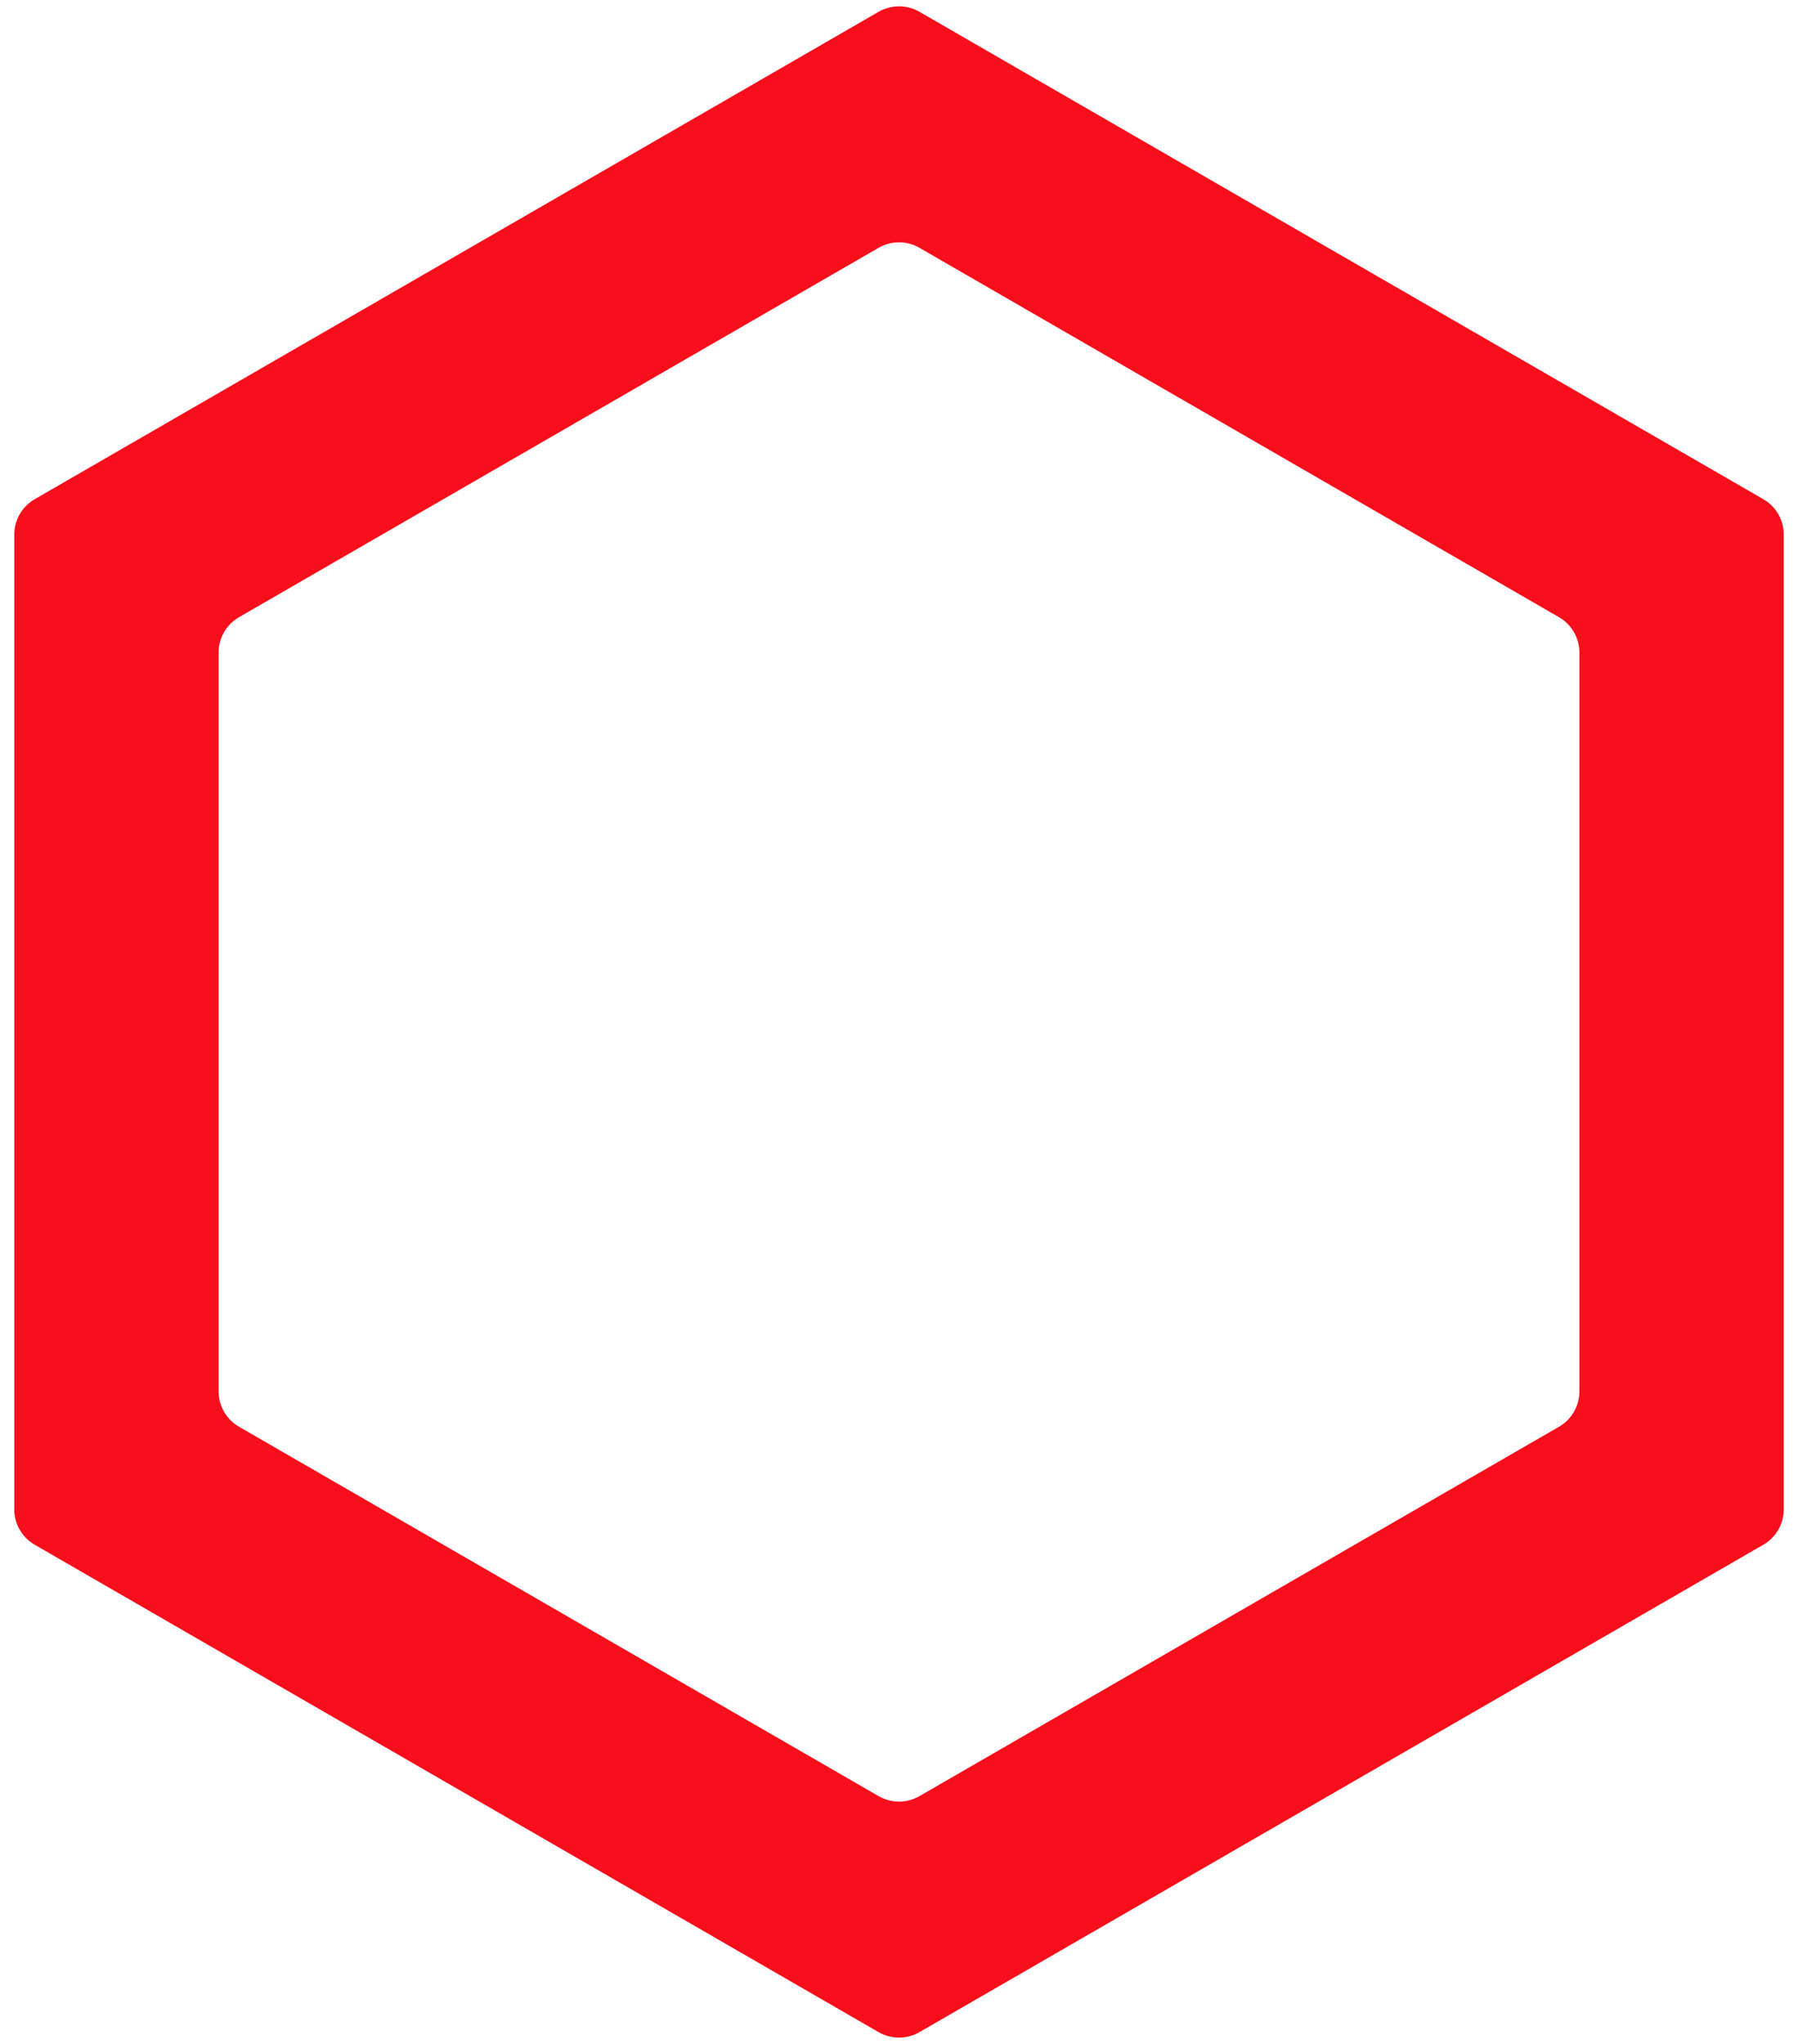 <svg width="88" height="100" viewBox="0 0 88 100" fill="none" xmlns="http://www.w3.org/2000/svg">
<path fill-rule="evenodd" clip-rule="evenodd" d="M43.001 0.577C43.619 0.22 44.382 0.22 45.001 0.577L86.302 24.423C86.921 24.78 87.302 25.44 87.302 26.155V73.845C87.302 74.56 86.921 75.22 86.302 75.577L45.001 99.423C44.382 99.78 43.619 99.78 43.001 99.423L1.699 75.577C1.08 75.22 0.699 74.56 0.699 73.845V26.155C0.699 25.44 1.08 24.78 1.699 24.423L43.001 0.577ZM43.001 12.124C43.619 11.767 44.382 11.767 45.001 12.124L76.302 30.196C76.921 30.553 77.302 31.214 77.302 31.928V68.072C77.302 68.787 76.921 69.447 76.302 69.804L45.001 87.876C44.382 88.233 43.619 88.233 43.001 87.876L11.699 69.804C11.08 69.447 10.699 68.787 10.699 68.072V31.928C10.699 31.214 11.08 30.553 11.699 30.196L43.001 12.124Z" fill="#F90E1B"/>
</svg>
  
